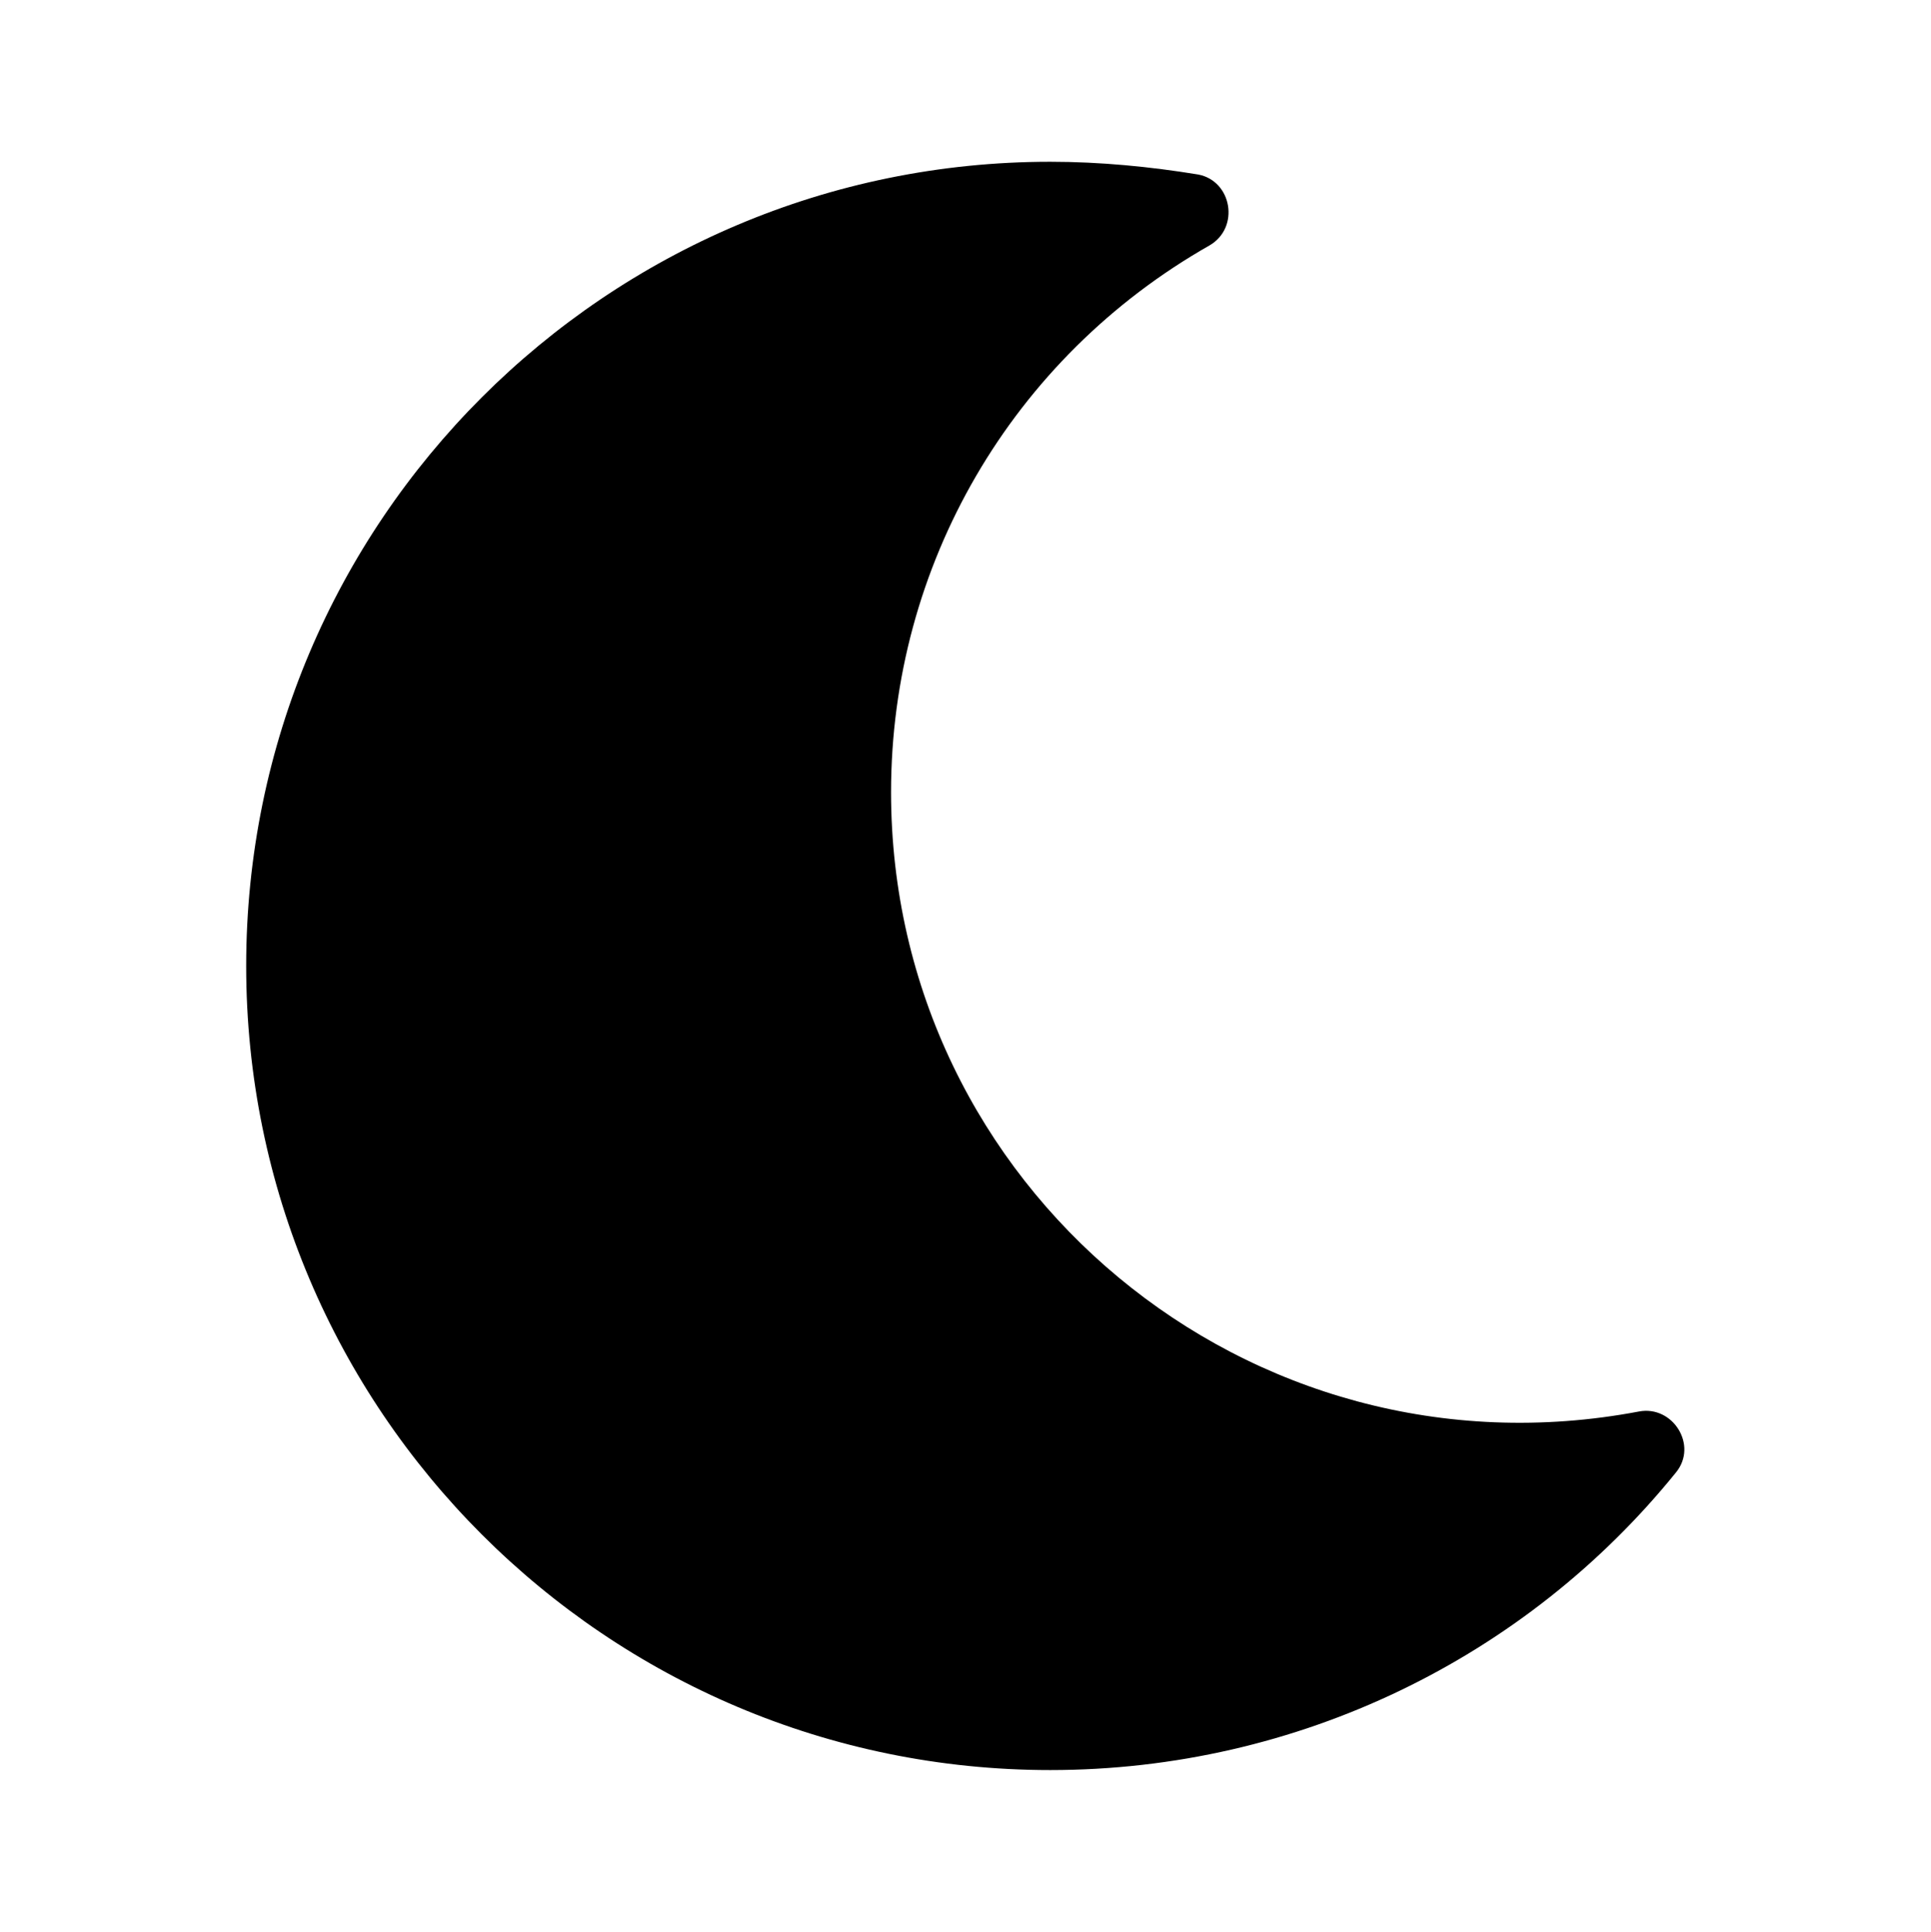 <?xml version='1.0' encoding='UTF-8'?>
<!-- This file was generated by dvisvgm 2.13.3 -->
<svg version='1.1' xmlns='http://www.w3.org/2000/svg' xmlns:xlink='http://www.w3.org/1999/xlink' viewBox='-192.52 -192.52 31.987 32'>
<title>\faMoon</title>
<desc Packages=''/>
<defs>
<path id='g0-81' d='M5.509 1.245C7.044 1.245 8.458 .548 9.385-.598C9.524-.767 9.365-1.016 9.156-.976C6.735-.518 4.523-2.371 4.523-4.812C4.523-6.217 5.27-7.502 6.496-8.199C6.685-8.309 6.635-8.598 6.426-8.638C6.127-8.687 5.818-8.717 5.509-8.717C2.76-8.717 .528-6.486 .528-3.736S2.76 1.245 5.509 1.245Z'/>
</defs>
<g id='page1' transform='scale(2.674)'>
<use x='-71' y='-62.278' xlink:href='#g0-81'/>
</g>
</svg>
